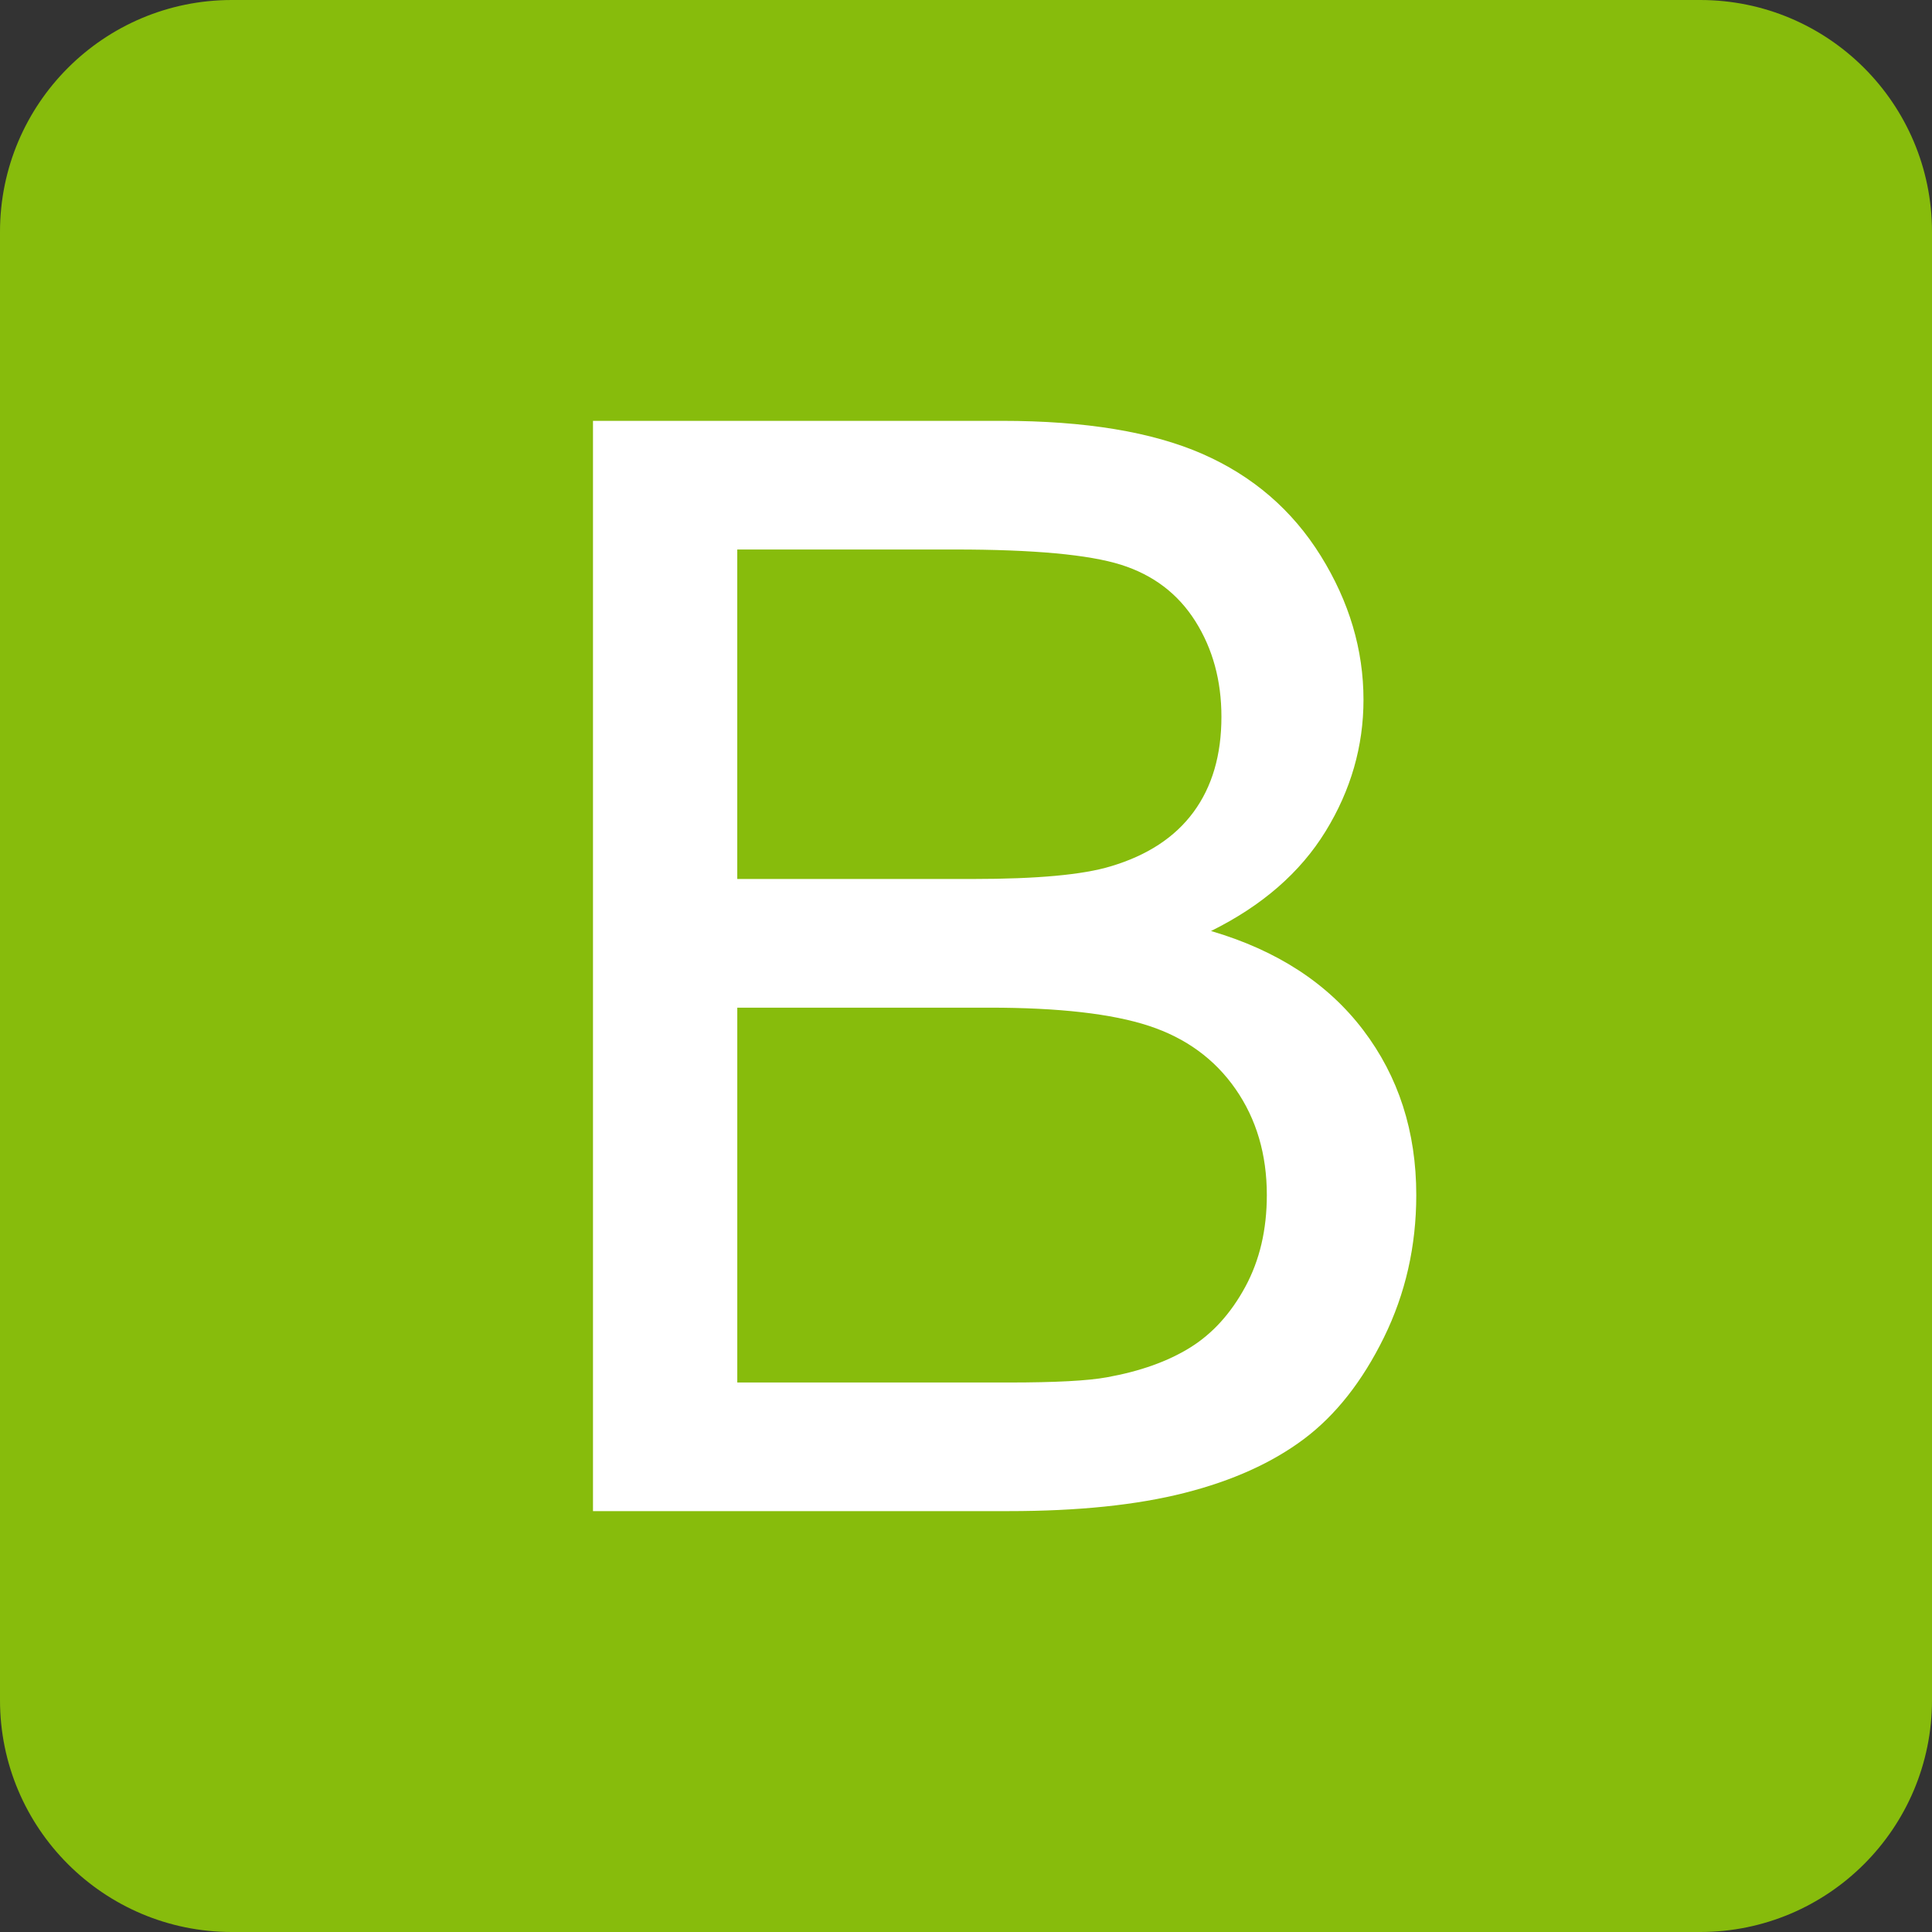 <svg xmlns="http://www.w3.org/2000/svg" width="100" height="100" viewBox="0 0 100 100"><rect x="0" y="0" width="100" height="100" fill="#333333" stroke="none"/><path fill="#87BC0C" d="M100 88c0 6.627-5.373 12-12 12H12c-6.627 0-12-5.373-12-12V12C0 5.373 5.373 0 12 0h76c6.627 0 12 5.373 12 12v76z"/><path fill="#FFF" d="M30.693 78.217V21.783h21.172c4.312 0 7.77.571 10.375 1.713 2.604 1.143 4.645 2.9 6.121 5.273 1.475 2.374 2.213 4.857 2.213 7.449 0 2.412-.654 4.684-1.963 6.813-1.31 2.131-3.285 3.85-5.929 5.158 3.413 1.001 6.037 2.708 7.872 5.12 1.834 2.412 2.752 5.261 2.752 8.546 0 2.644-.558 5.101-1.674 7.372-1.117 2.271-2.496 4.022-4.139 5.255-1.643 1.231-3.701 2.162-6.178 2.79-2.478.63-5.512.943-9.104.943H30.693zm7.468-32.721h12.202c3.312 0 5.685-.218 7.123-.654 1.898-.564 3.329-1.502 4.291-2.811.963-1.309 1.444-2.951 1.444-4.928 0-1.873-.45-3.522-1.348-4.946-.898-1.425-2.182-2.399-3.85-2.926-1.669-.525-4.53-.789-8.585-.789H38.161v17.054zm0 26.062h14.051c2.411 0 4.105-.09 5.081-.27 1.719-.309 3.156-.821 4.312-1.54 1.155-.718 2.104-1.765 2.849-3.138.744-1.372 1.117-2.957 1.117-4.754 0-2.104-.539-3.933-1.617-5.485s-2.573-2.644-4.484-3.272c-1.912-.629-4.665-.943-8.258-.943h-13.05v19.402z"/></svg>